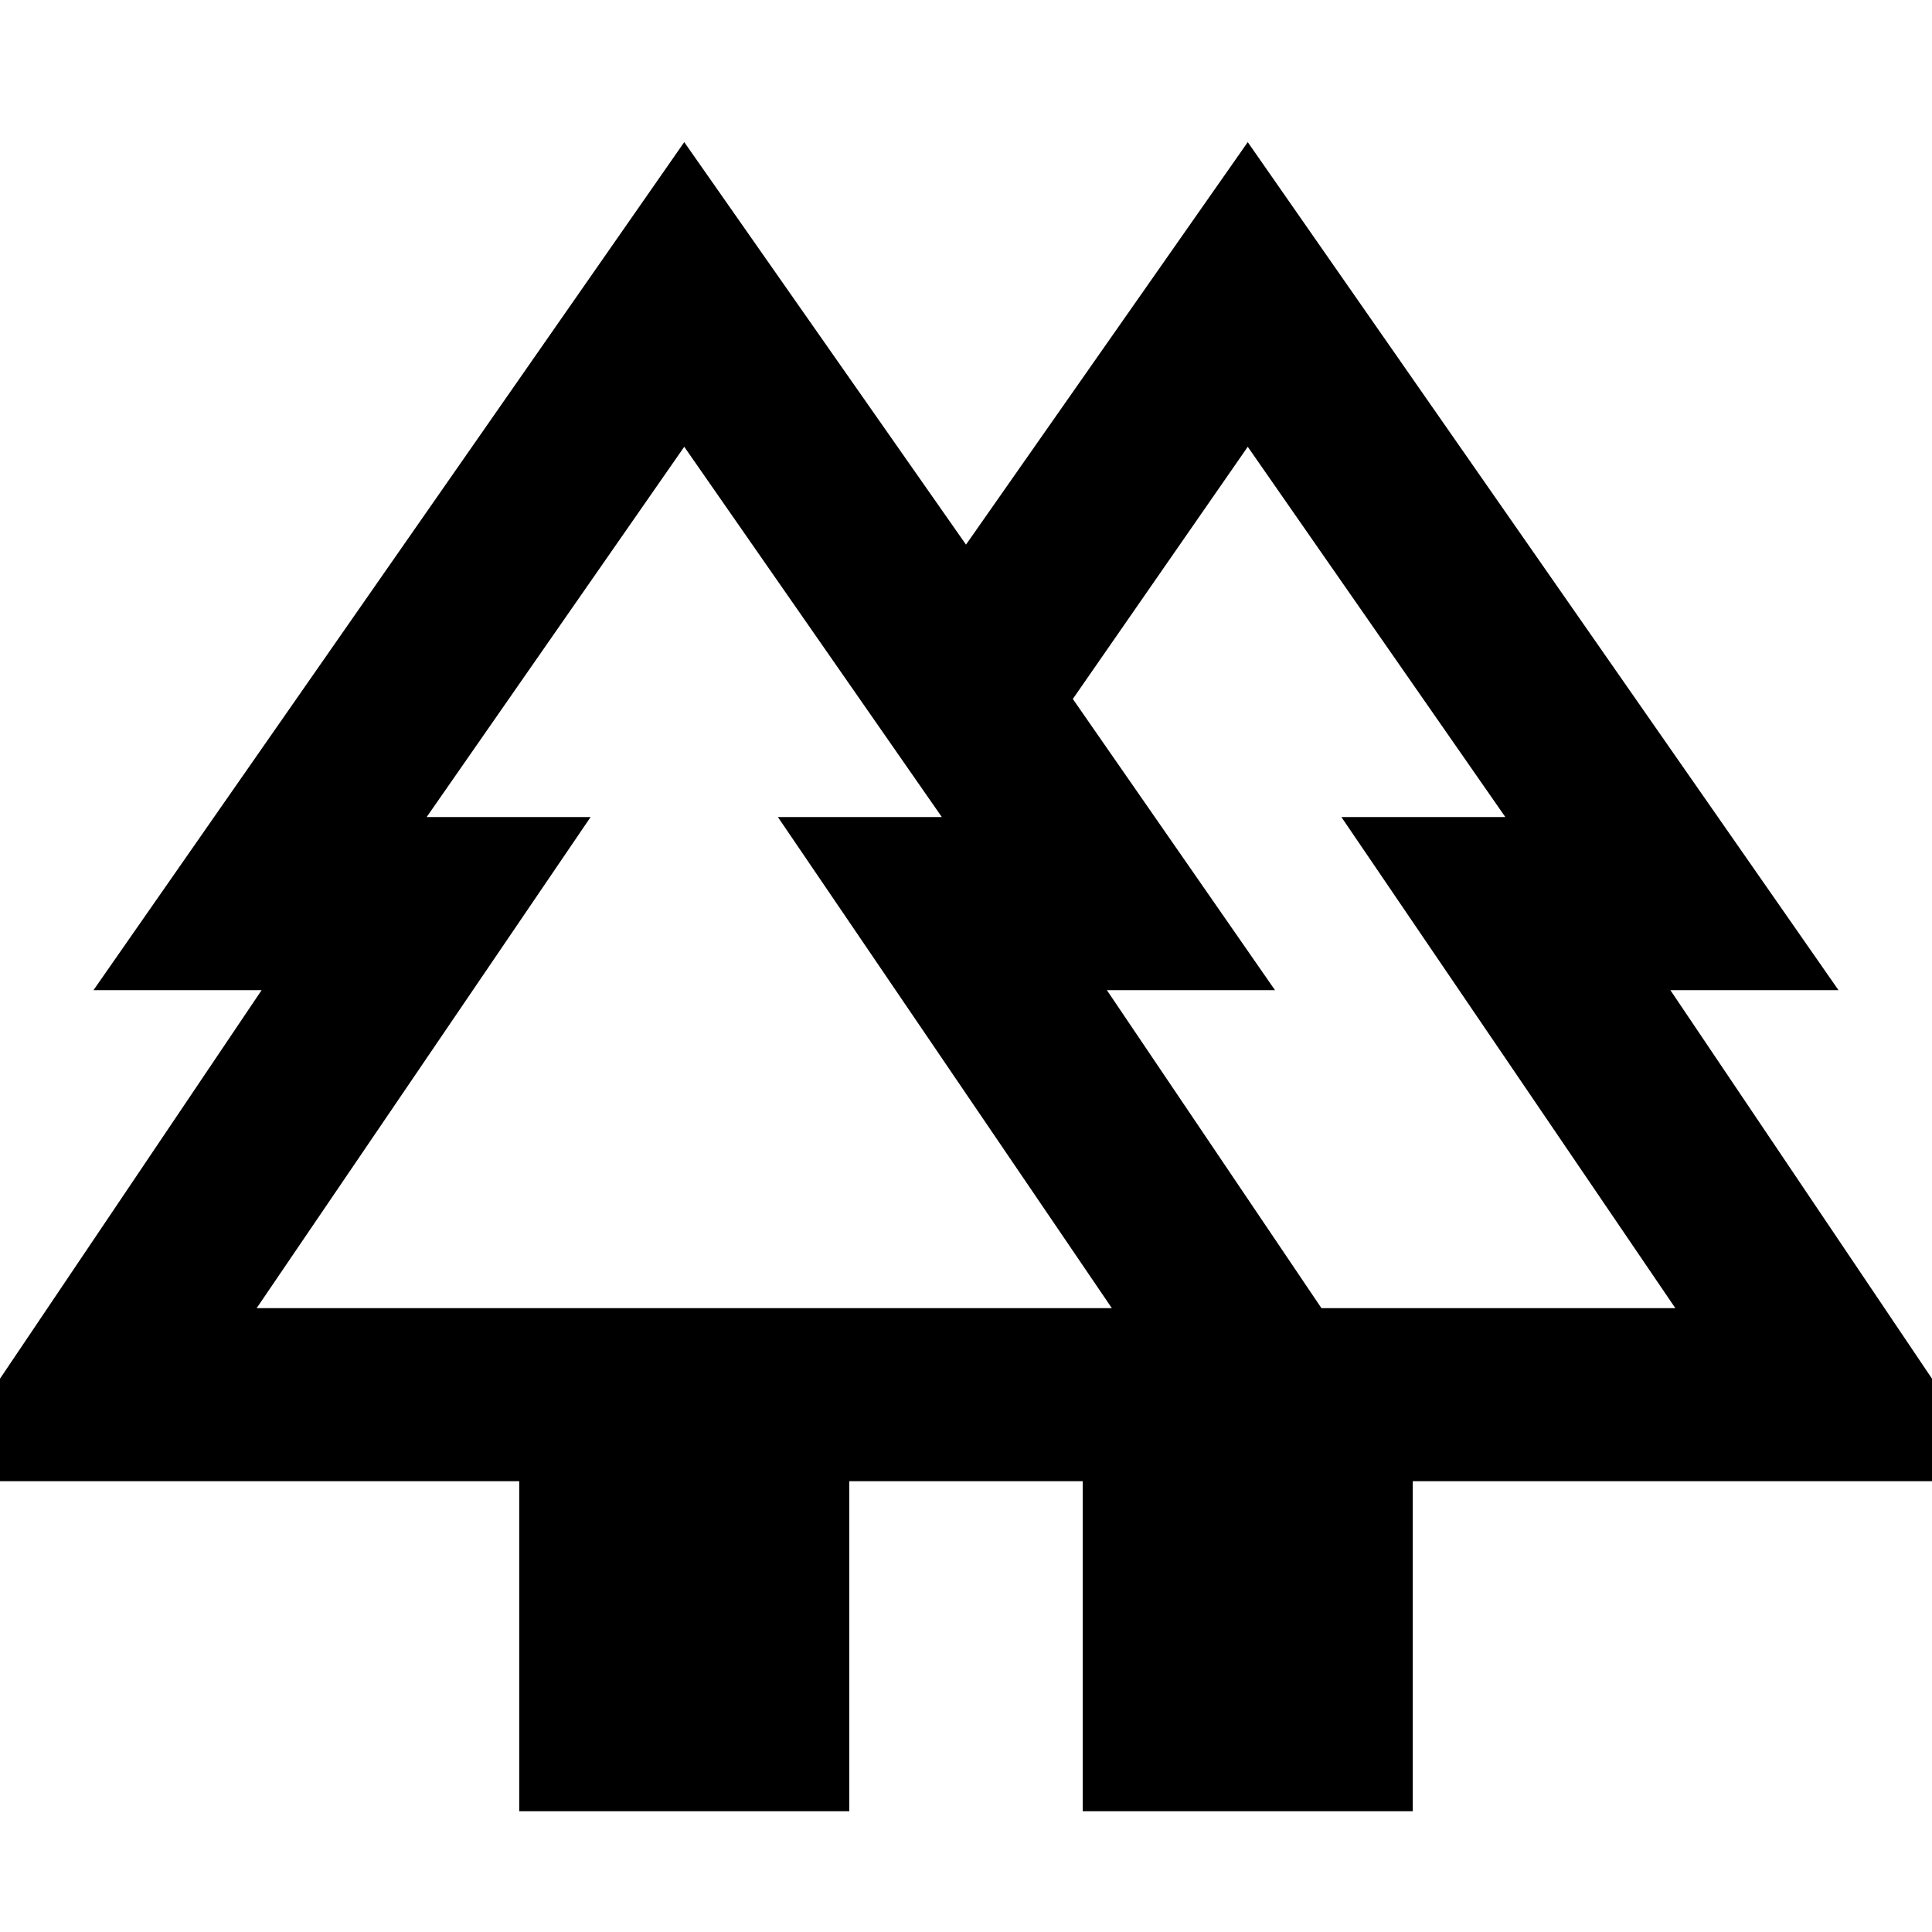 <svg xmlns="http://www.w3.org/2000/svg" height="24" viewBox="0 -960 960 960" width="24"><path d="M258-60v-164H-34.3L130-468H46.46L340-889.38l140 200 140-200L913.54-468H830l164.3 244H702v164H538v-164H422v164H258Zm398.61-250h175.85L666.54-554H748L620-738l-86.92 125.31L633.54-468H550l106.61 158Zm-529.07 0h424.92L386.54-554H468L340-738 212-554h81.46L127.54-310Zm0 0h165.92H212h256-81.46 165.92-424.92Zm529.07 0H550h83.54-100.46H748h-81.46 165.92-175.85ZM538-224h164-164Zm176.92 0Z"/></svg>
